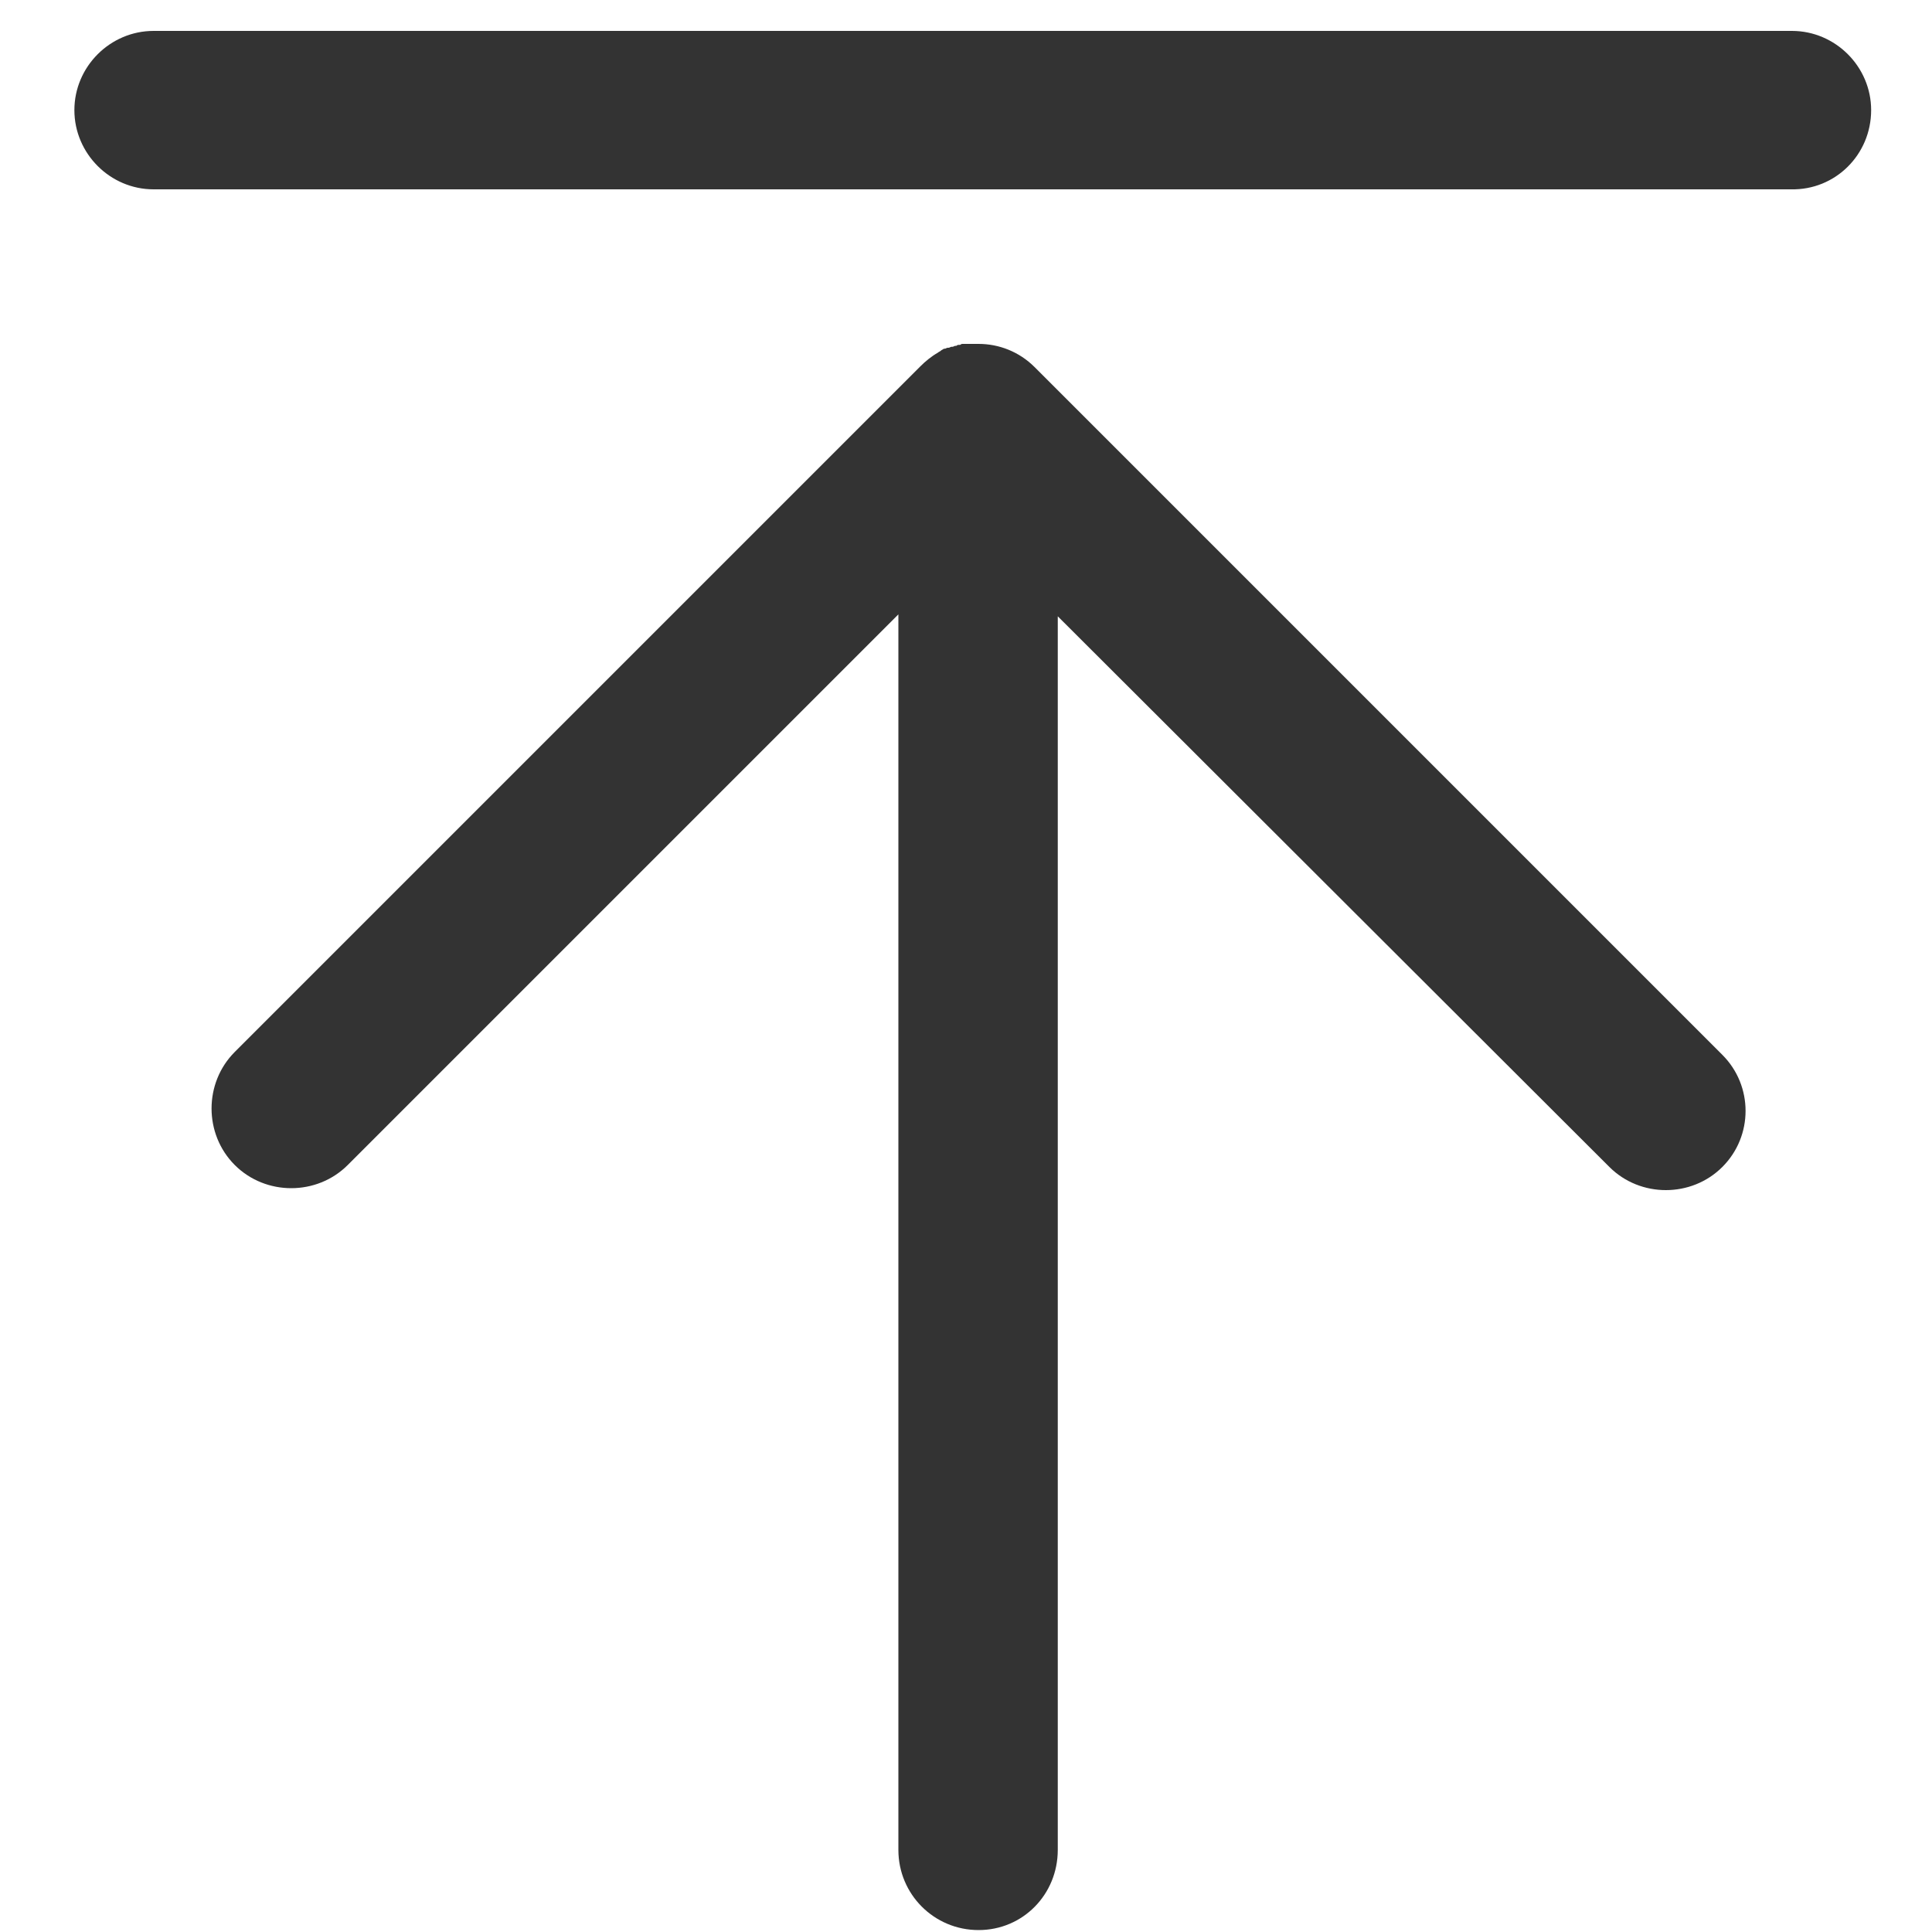 <?xml version="1.0" encoding="utf-8"?>
<!-- Generator: Adobe Illustrator 24.0.0, SVG Export Plug-In . SVG Version: 6.00 Build 0)  -->
<svg version="1.1" id="图层_1" xmlns="http://www.w3.org/2000/svg" xmlns:xlink="http://www.w3.org/1999/xlink" x="0px" y="0px"
	 viewBox="0 0 200 200" style="enable-background:new 0 0 200 200;" xml:space="preserve">
<style type="text/css">
	.st0{fill:#333333;}
</style>
<path class="st0" d="M107.1,38c-1.6-1.6-3.7-2.4-5.8-2.4c-0.3,0-0.6,0-0.8,0c0,0-0.1,0-0.1,0c-0.1,0-0.2,0-0.3,0c-0.1,0-0.1,0-0.2,0
	c-0.1,0-0.1,0-0.2,0c-0.1,0-0.2,0-0.3,0.1c0,0-0.1,0-0.1,0c-0.1,0-0.2,0-0.3,0.1c0,0-0.1,0-0.1,0c-0.1,0-0.2,0.1-0.3,0.1
	c0,0-0.1,0-0.1,0c-0.1,0-0.2,0.1-0.3,0.1c0,0,0,0-0.1,0c-0.1,0-0.2,0.1-0.3,0.1l-0.1,0c-0.1,0.1-0.2,0.1-0.3,0.2l0,0
	c-0.1,0.1-0.2,0.1-0.3,0.2c-0.7,0.4-1.3,0.9-1.8,1.4l-71,71c-3.2,3.2-3.2,8.5,0,11.7c3.2,3.2,8.5,3.2,11.7,0l57-57v127.9
	c0,4.6,3.7,8.3,8.3,8.3h0c4.6,0,8.2-3.7,8.2-8.3V63.8l57.1,57c3.2,3.2,8.5,3.2,11.7,0h0c3.2-3.2,3.2-8.4,0-11.6L107.1,38L107.1,38z
	 M193.7,11.4c0-4.5-3.7-8.2-8.2-8.2H15.9c-4.5,0-8.2,3.7-8.2,8.2s3.7,8.2,8.2,8.2h169.5C190,19.7,193.7,16,193.7,11.4L193.7,11.4z"
	/>
</svg>
